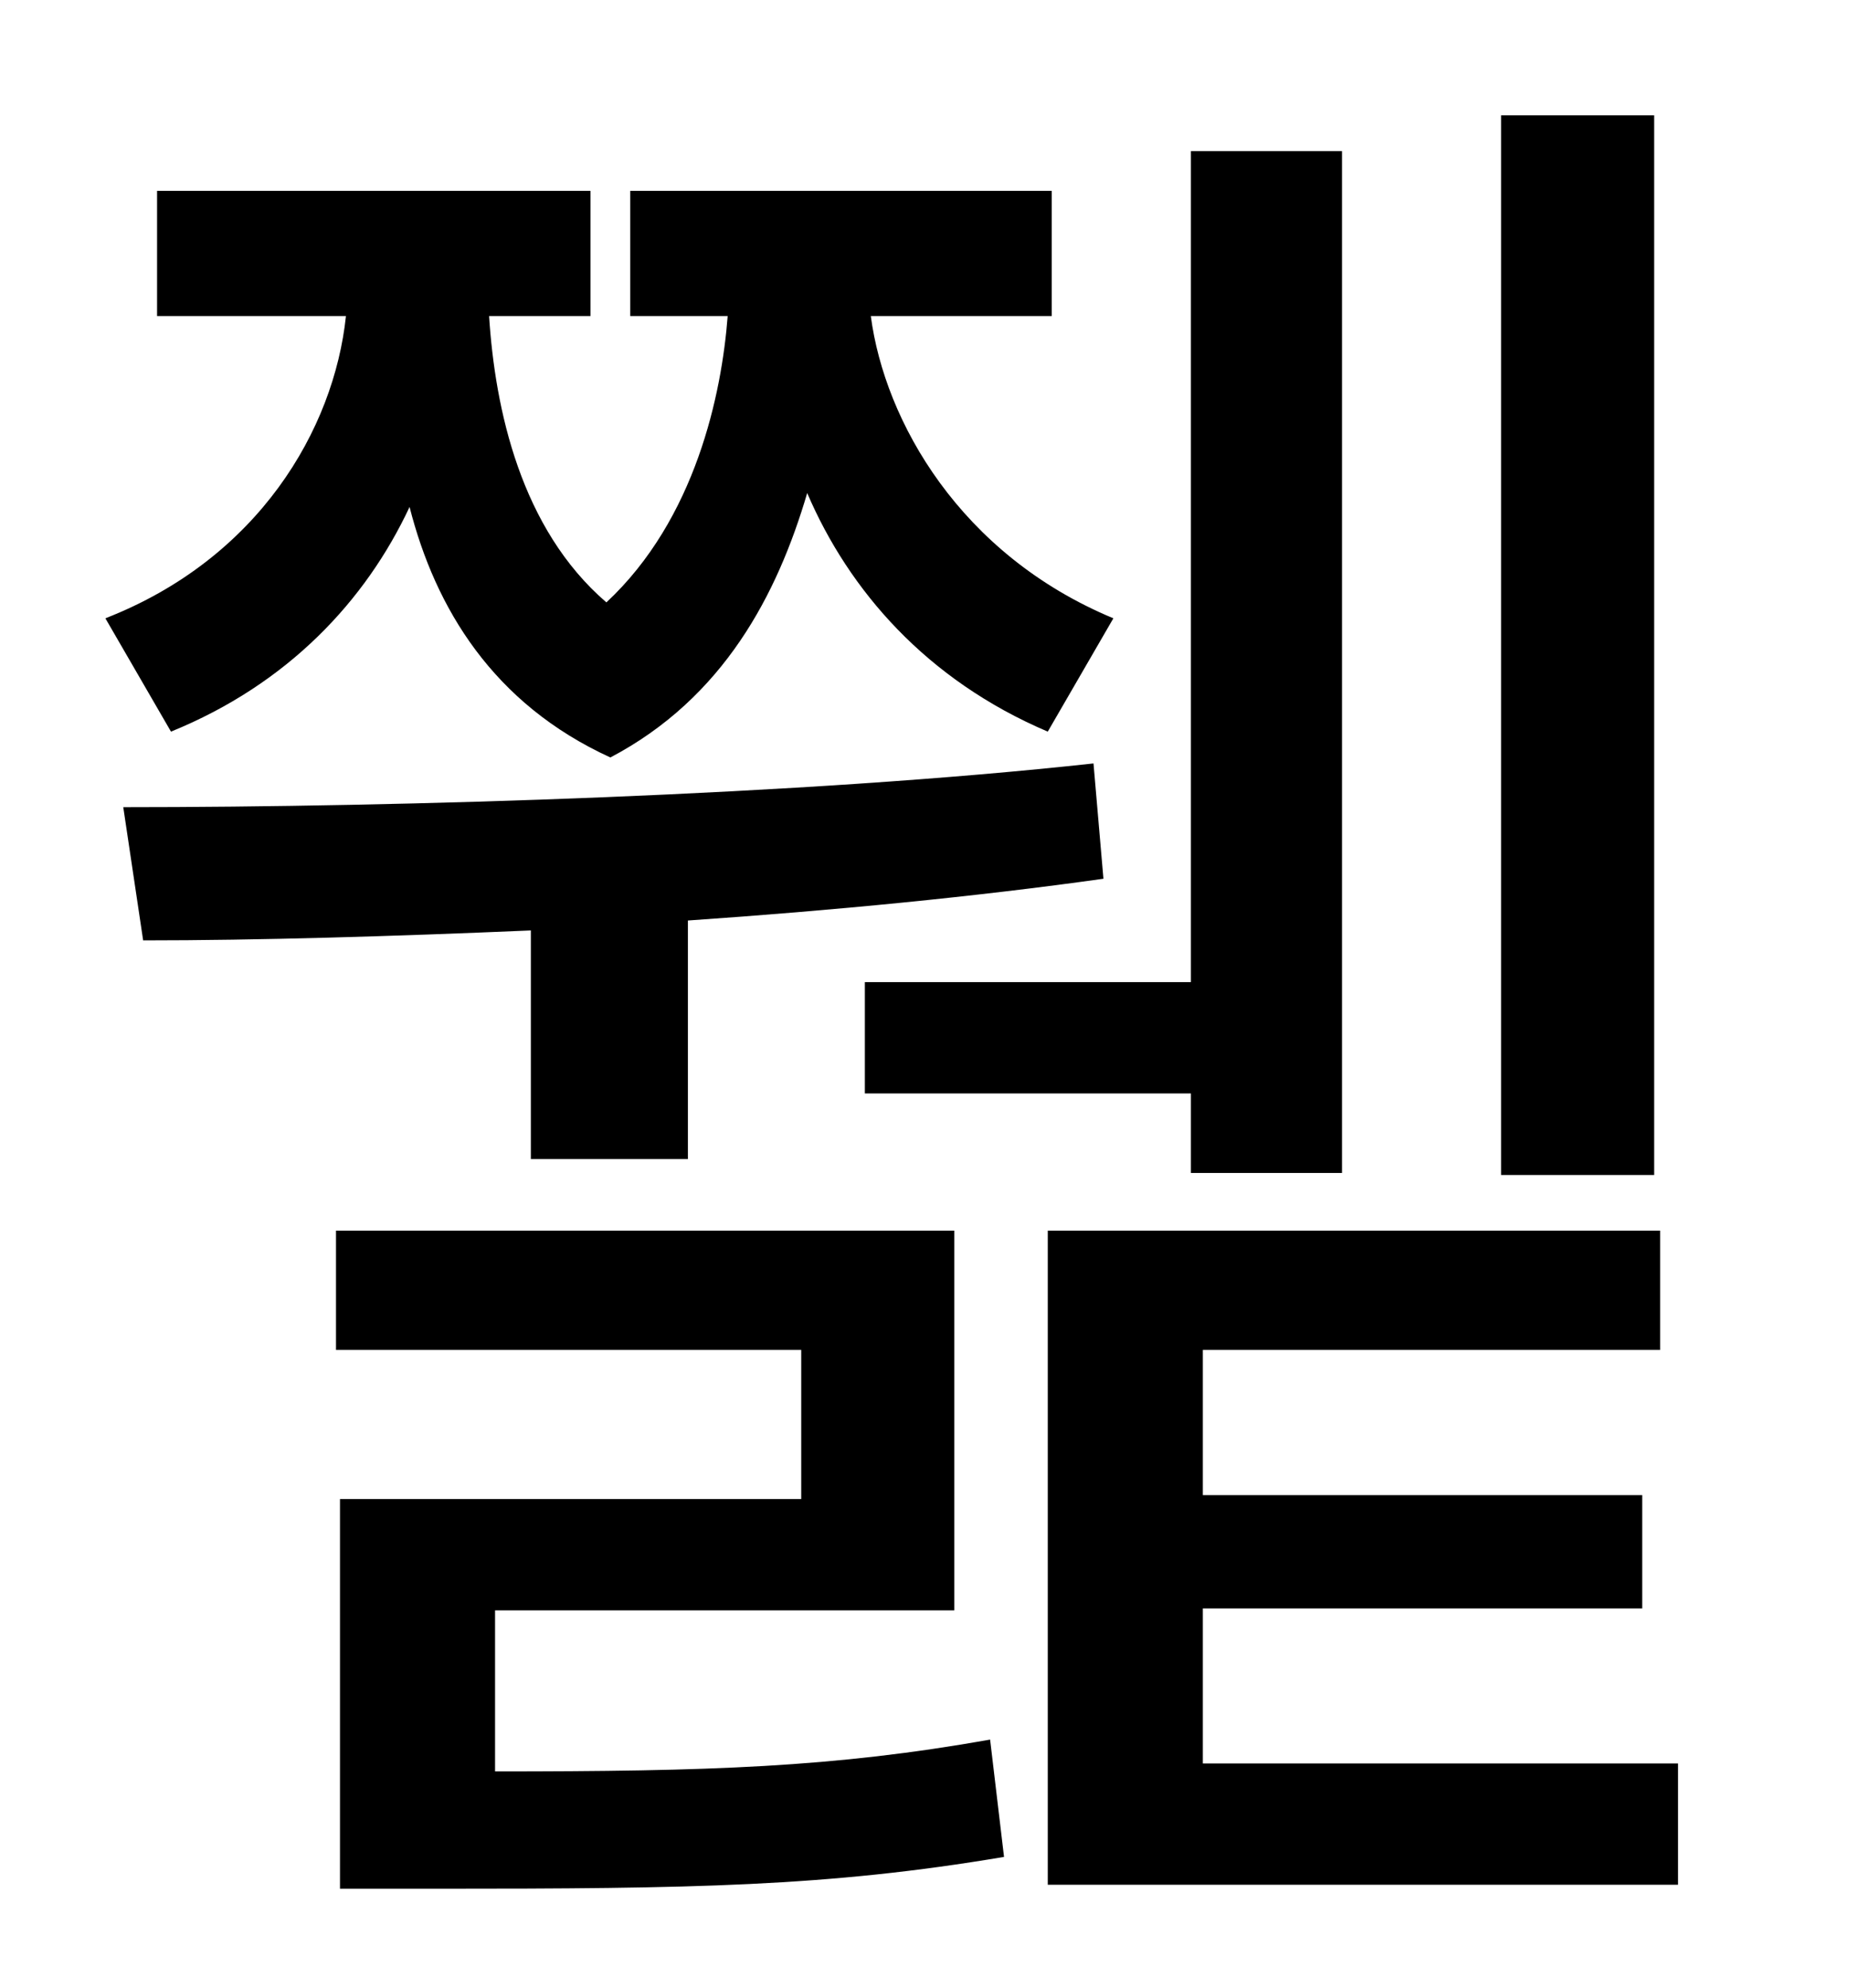 <?xml version="1.0" standalone="no"?>
<!DOCTYPE svg PUBLIC "-//W3C//DTD SVG 1.1//EN" "http://www.w3.org/Graphics/SVG/1.1/DTD/svg11.dtd" >
<svg xmlns="http://www.w3.org/2000/svg" xmlns:xlink="http://www.w3.org/1999/xlink" version="1.1" viewBox="-10 0 930 1000">
   <path fill="currentColor"
d="M822 58v533h-77v-533h77zM425 494h164v-418h76v514h-76v-40h-164v-56zM76 368l-33 -57c77 -30 115 -95 121 -152h-95v-63h218v63h-51c3 47 16 107 59 144c45 -42 58 -105 61 -144h-49v-63h212v63h-91c7 53 45 120 122 152l-33 57c-61 -26 -100 -71 -121 -120
c-15 51 -42 103 -99 133c-59 -27 -88 -75 -101 -126c-22 47 -61 89 -120 113zM257 583v-115c-70 3 -137 5 -195 5l-10 -67c140 0 342 -6 488 -22l5 58c-64 9 -136 16 -209 21v120h-79zM239 810v81c108 0 170 -2 249 -16l7 59c-89 15 -157 16 -285 16h-49v-196h232v-75h-234
v-60h311v191h-231zM595 887h239v61h-317v-329h308v60h-230v73h221v57h-221v78z" />
</svg>
